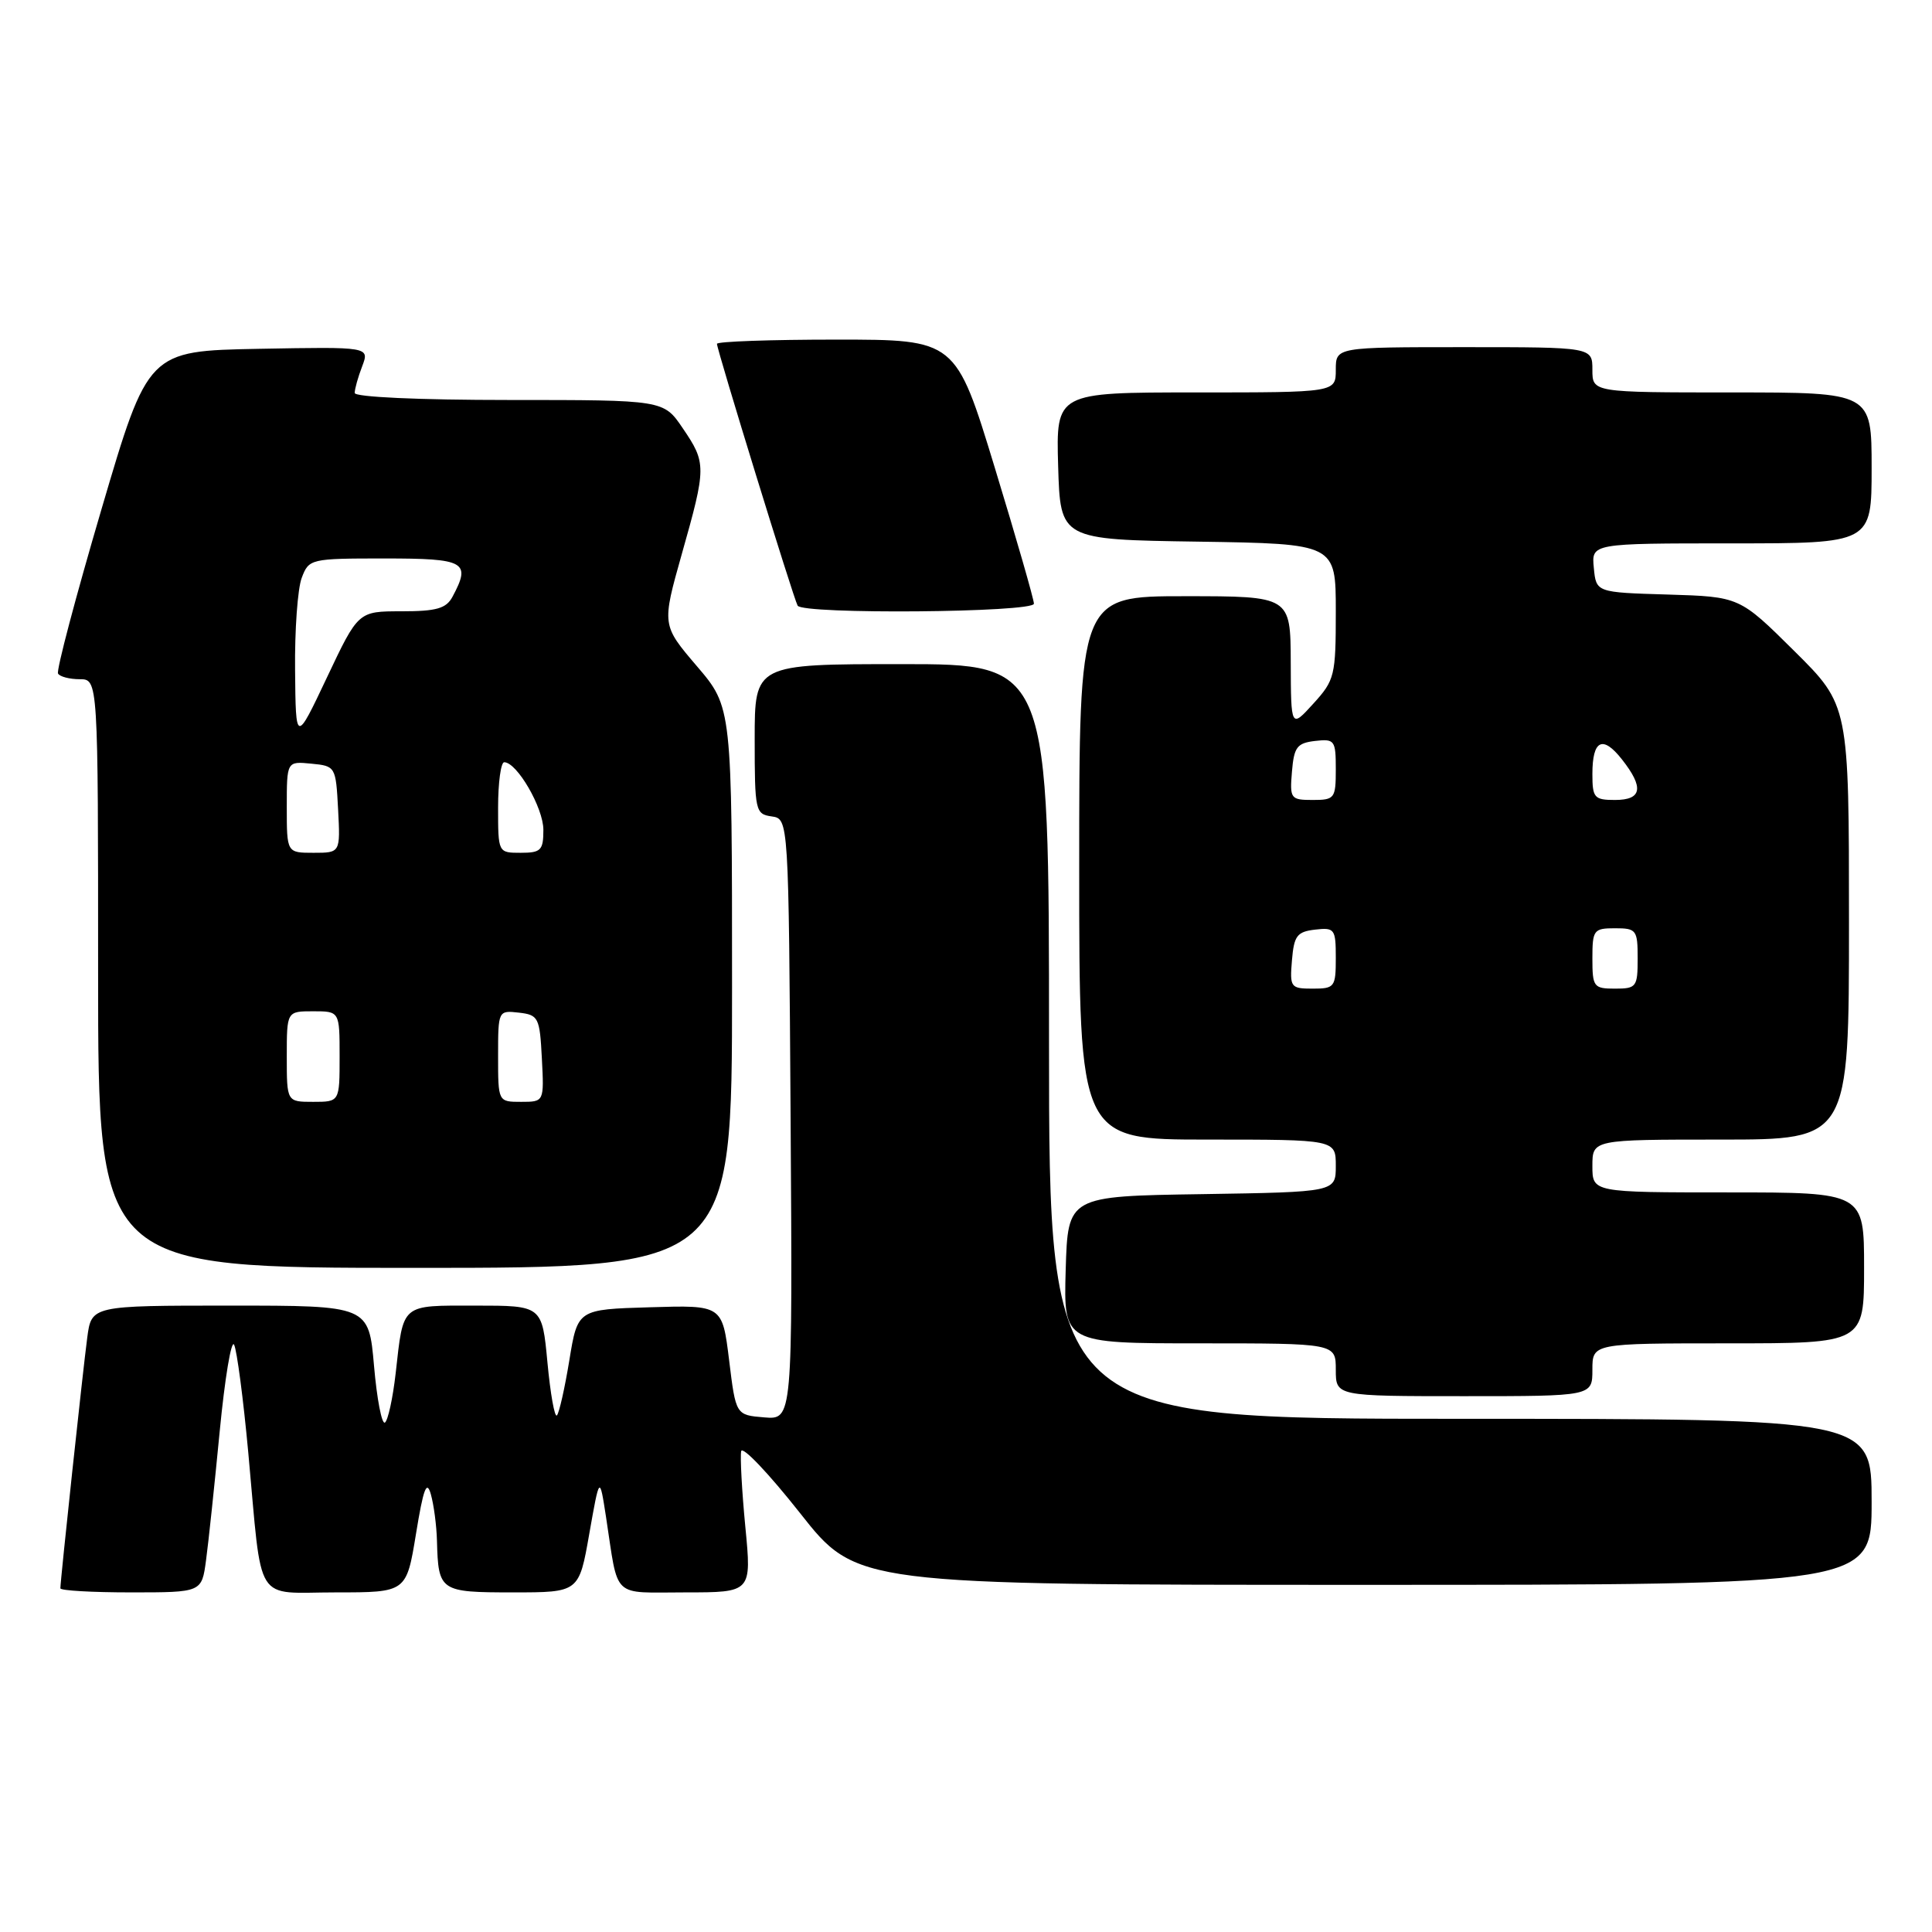 <?xml version="1.0" encoding="UTF-8" standalone="no"?>
<!DOCTYPE svg PUBLIC "-//W3C//DTD SVG 1.1//EN" "http://www.w3.org/Graphics/SVG/1.1/DTD/svg11.dtd" >
<svg xmlns="http://www.w3.org/2000/svg" xmlns:xlink="http://www.w3.org/1999/xlink" version="1.1" viewBox="0 0 256 256">
 <g >
 <path fill="currentColor"
d=" M 27.30 206.75 C 27.62 204.41 28.43 196.73 29.11 189.68 C 29.79 182.63 30.65 177.46 31.02 178.18 C 31.39 178.91 32.24 185.35 32.90 192.50 C 34.79 212.98 33.54 211.00 44.51 211.00 C 53.85 211.00 53.85 211.00 55.12 203.25 C 56.10 197.23 56.54 196.06 57.09 198.00 C 57.48 199.38 57.85 202.15 57.90 204.17 C 58.08 210.86 58.29 211.00 67.97 211.00 C 76.72 211.00 76.72 211.00 78.08 203.25 C 79.45 195.50 79.45 195.50 80.30 201.00 C 81.99 212.01 80.92 211.00 90.82 211.00 C 99.60 211.00 99.60 211.00 98.76 202.31 C 98.30 197.53 98.06 193.02 98.21 192.29 C 98.37 191.56 101.87 195.25 106.00 200.48 C 113.50 210.00 113.50 210.00 180.75 210.00 C 248.00 210.00 248.00 210.00 248.00 199.00 C 248.00 188.00 248.00 188.00 193.50 188.00 C 139.00 188.00 139.00 188.00 139.00 138.00 C 139.00 88.00 139.00 88.00 119.50 88.00 C 100.00 88.00 100.00 88.00 100.00 97.93 C 100.00 107.47 100.09 107.87 102.25 108.18 C 104.50 108.50 104.50 108.50 104.76 148.31 C 105.02 188.12 105.02 188.12 101.26 187.81 C 97.50 187.50 97.50 187.50 96.61 180.22 C 95.71 172.93 95.71 172.93 86.13 173.22 C 76.54 173.50 76.54 173.50 75.44 180.25 C 74.83 183.96 74.09 187.25 73.79 187.55 C 73.49 187.85 72.93 184.69 72.54 180.54 C 71.83 173.00 71.83 173.00 63.02 173.00 C 53.04 173.00 53.48 172.63 52.43 181.95 C 52.05 185.30 51.40 188.25 51.00 188.50 C 50.59 188.75 49.94 185.37 49.56 180.98 C 48.86 173.00 48.86 173.00 30.49 173.00 C 12.12 173.00 12.12 173.00 11.56 177.25 C 10.99 181.50 8.00 209.43 8.00 210.46 C 8.00 210.76 12.21 211.00 17.36 211.00 C 26.73 211.00 26.73 211.00 27.30 206.75 Z  M 211.00 181.50 C 211.00 178.00 211.00 178.00 229.00 178.00 C 247.00 178.00 247.00 178.00 247.00 168.00 C 247.00 158.00 247.00 158.00 229.00 158.00 C 211.00 158.00 211.00 158.00 211.00 154.50 C 211.00 151.00 211.00 151.00 228.00 151.00 C 245.00 151.00 245.00 151.00 245.00 122.22 C 245.00 93.45 245.00 93.45 237.75 86.26 C 230.50 79.07 230.50 79.07 221.00 78.78 C 211.50 78.50 211.50 78.50 211.19 75.25 C 210.87 72.00 210.87 72.00 229.44 72.00 C 248.00 72.00 248.00 72.00 248.00 62.00 C 248.00 52.00 248.00 52.00 229.50 52.00 C 211.00 52.00 211.00 52.00 211.00 49.00 C 211.00 46.00 211.00 46.00 194.00 46.00 C 177.00 46.00 177.00 46.00 177.00 49.00 C 177.00 52.00 177.00 52.00 158.46 52.00 C 139.93 52.00 139.93 52.00 140.21 61.75 C 140.50 71.50 140.50 71.50 158.75 71.77 C 177.00 72.05 177.00 72.05 177.00 81.01 C 177.00 89.54 176.86 90.12 174.03 93.23 C 171.06 96.50 171.06 96.50 171.03 87.75 C 171.00 79.00 171.00 79.00 157.00 79.00 C 143.00 79.00 143.00 79.00 143.00 115.00 C 143.00 151.00 143.00 151.00 160.00 151.00 C 177.00 151.00 177.00 151.00 177.00 154.48 C 177.00 157.95 177.00 157.95 159.25 158.23 C 141.50 158.50 141.50 158.50 141.21 168.25 C 140.93 178.00 140.93 178.00 158.96 178.00 C 177.00 178.00 177.00 178.00 177.00 181.50 C 177.00 185.00 177.00 185.00 194.00 185.00 C 211.00 185.00 211.00 185.00 211.00 181.50 Z  M 97.00 130.86 C 97.00 93.72 97.00 93.72 92.34 88.27 C 87.69 82.82 87.69 82.82 90.34 73.42 C 93.61 61.87 93.61 61.36 90.46 56.73 C 87.93 53.00 87.93 53.00 67.46 53.00 C 55.44 53.00 47.00 52.61 47.00 52.07 C 47.00 51.55 47.44 49.96 47.99 48.54 C 48.97 45.95 48.97 45.95 34.30 46.22 C 19.62 46.50 19.62 46.50 13.44 67.50 C 10.04 79.05 7.45 88.84 7.69 89.25 C 7.92 89.66 9.22 90.00 10.56 90.00 C 13.00 90.00 13.00 90.00 13.00 129.00 C 13.00 168.00 13.00 168.00 55.00 168.00 C 97.00 168.00 97.00 168.00 97.00 130.86 Z  M 137.00 79.99 C 137.00 79.43 134.67 71.33 131.82 61.99 C 126.64 45.00 126.64 45.00 110.82 45.00 C 102.12 45.00 95.00 45.25 95.00 45.56 C 95.00 46.35 105.16 79.34 105.69 80.25 C 106.36 81.43 137.00 81.17 137.00 79.99 Z  M 171.19 127.25 C 171.46 123.99 171.86 123.46 174.25 123.18 C 176.85 122.88 177.00 123.09 177.00 126.93 C 177.00 130.80 176.85 131.00 173.94 131.00 C 171.01 131.00 170.89 130.83 171.19 127.25 Z  M 211.00 127.00 C 211.00 123.22 211.17 123.00 214.00 123.00 C 216.83 123.00 217.00 123.22 217.00 127.00 C 217.00 130.78 216.83 131.00 214.00 131.00 C 211.17 131.00 211.00 130.78 211.00 127.00 Z  M 171.19 102.25 C 171.46 98.99 171.86 98.46 174.25 98.18 C 176.85 97.88 177.00 98.09 177.00 101.93 C 177.00 105.80 176.85 106.00 173.94 106.00 C 171.01 106.00 170.89 105.83 171.19 102.25 Z  M 211.00 102.56 C 211.00 98.04 212.36 97.37 214.92 100.63 C 217.86 104.36 217.58 106.00 214.00 106.00 C 211.25 106.00 211.00 105.72 211.00 102.56 Z  M 38.00 140.00 C 38.00 134.00 38.00 134.00 41.50 134.00 C 45.00 134.00 45.00 134.00 45.00 140.00 C 45.00 146.00 45.00 146.00 41.50 146.00 C 38.00 146.00 38.00 146.00 38.00 140.00 Z  M 66.00 139.93 C 66.00 133.91 66.02 133.87 68.75 134.18 C 71.35 134.48 71.52 134.81 71.80 140.25 C 72.10 146.00 72.10 146.00 69.05 146.00 C 66.00 146.00 66.00 146.00 66.00 139.93 Z  M 38.00 106.94 C 38.00 100.87 38.00 100.87 41.25 101.19 C 44.46 101.50 44.50 101.57 44.80 107.25 C 45.10 113.00 45.10 113.00 41.55 113.00 C 38.00 113.00 38.00 113.00 38.00 106.94 Z  M 66.00 107.00 C 66.00 103.70 66.37 101.00 66.81 101.00 C 68.50 101.00 72.00 107.04 72.00 109.96 C 72.00 112.67 71.68 113.00 69.00 113.00 C 66.00 113.00 66.00 113.00 66.00 107.00 Z  M 39.10 88.82 C 39.04 83.49 39.44 77.98 39.98 76.57 C 40.93 74.05 41.13 74.00 50.98 74.00 C 61.67 74.00 62.44 74.44 59.96 79.07 C 59.13 80.63 57.84 81.00 53.20 81.00 C 47.47 81.00 47.47 81.00 43.33 89.75 C 39.19 98.50 39.19 98.50 39.10 88.82 Z "/>
</g>
</svg>